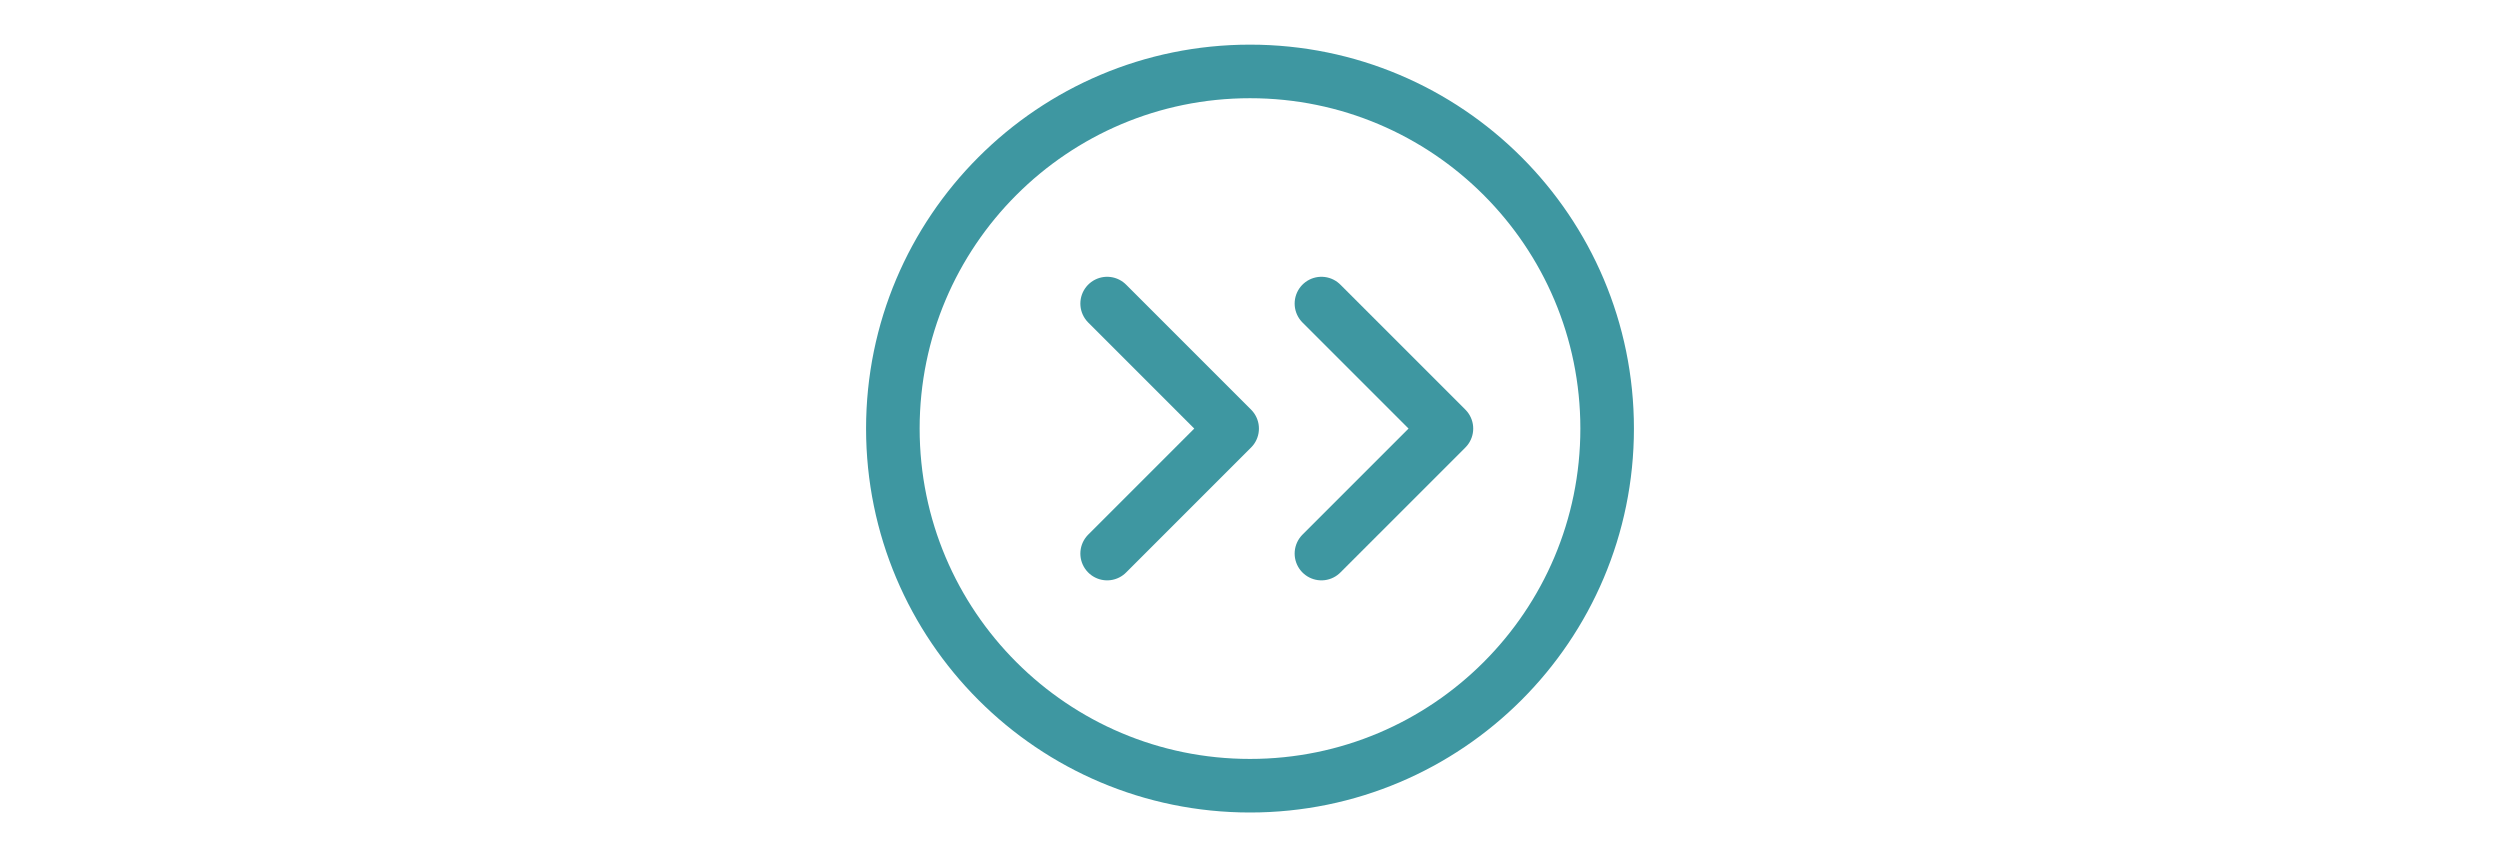 <?xml version="1.0" encoding="UTF-8"?><svg width="70px" stroke-width="1.5" viewBox="0 0 24 24" fill="none" xmlns="http://www.w3.org/2000/svg"><path d="M8 8.5l3.5 3.5L8 15.5M14 8.5l3.5 3.5-3.5 3.5" stroke="#3E97A1" stroke-width="1.5" stroke-linecap="round" stroke-linejoin="round"></path><path d="M12 22c5.523 0 10-4.477 10-10S17.523 2 12 2 2 6.477 2 12s4.477 10 10 10z" stroke="#3E97A1" stroke-width="1.5" stroke-linecap="round" stroke-linejoin="round"></path></svg>